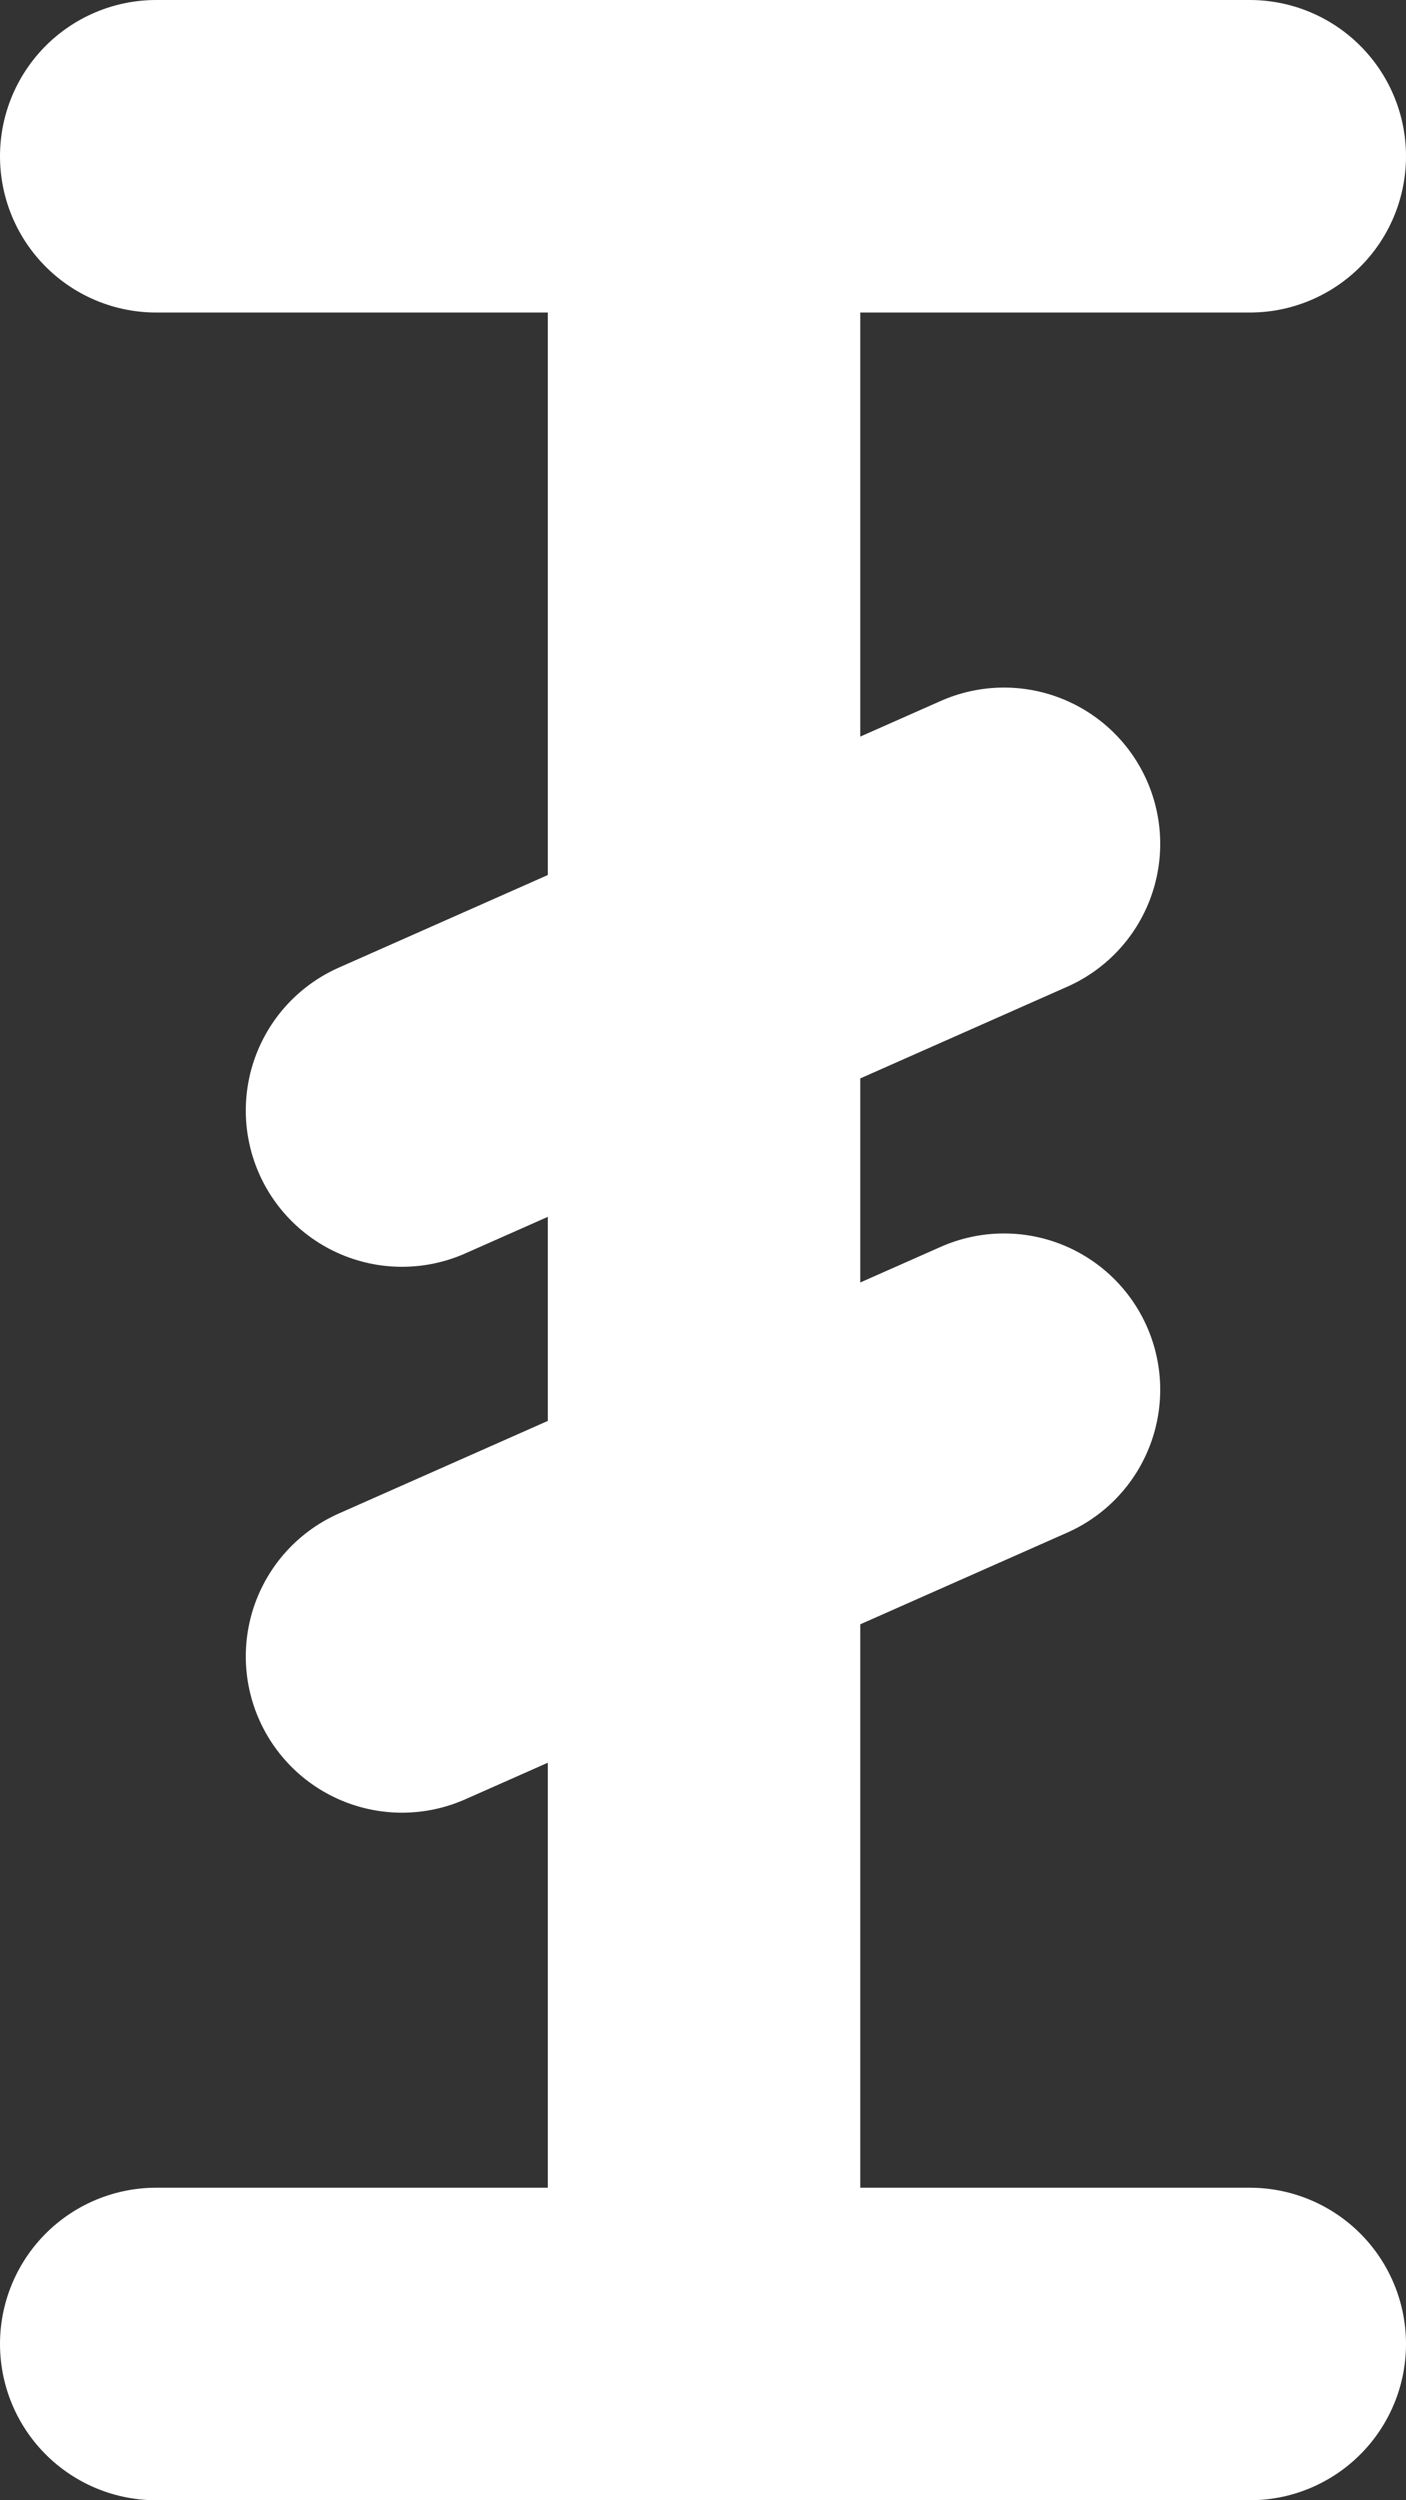 <svg xmlns="http://www.w3.org/2000/svg" viewBox="0 0 6.75 12"><rect x="0" y="0" width="6.75" height="12" fill="#333333" stroke="none"/><line x1="3.38" y1="0.75" x2="3.38" y2="11.25" fill="none" stroke="#fff" stroke-linecap="round" stroke-miterlimit="10" stroke-width="1.5"/><line x1="0.75" y1="0.75" x2="6" y2="0.75" fill="none" stroke="#fff" stroke-linecap="round" stroke-miterlimit="10" stroke-width="1.5"/><line x1="0.75" y1="11.25" x2="6" y2="11.25" fill="none" stroke="#fff" stroke-linecap="round" stroke-miterlimit="10" stroke-width="1.5"/><line x1="1.93" y1="7.95" x2="4.82" y2="6.67" fill="none" stroke="#fff" stroke-linecap="round" stroke-miterlimit="10" stroke-width="1.5"/><line x1="1.93" y1="5.33" x2="4.82" y2="4.05" fill="none" stroke="#fff" stroke-linecap="round" stroke-miterlimit="10" stroke-width="1.5"/></svg>